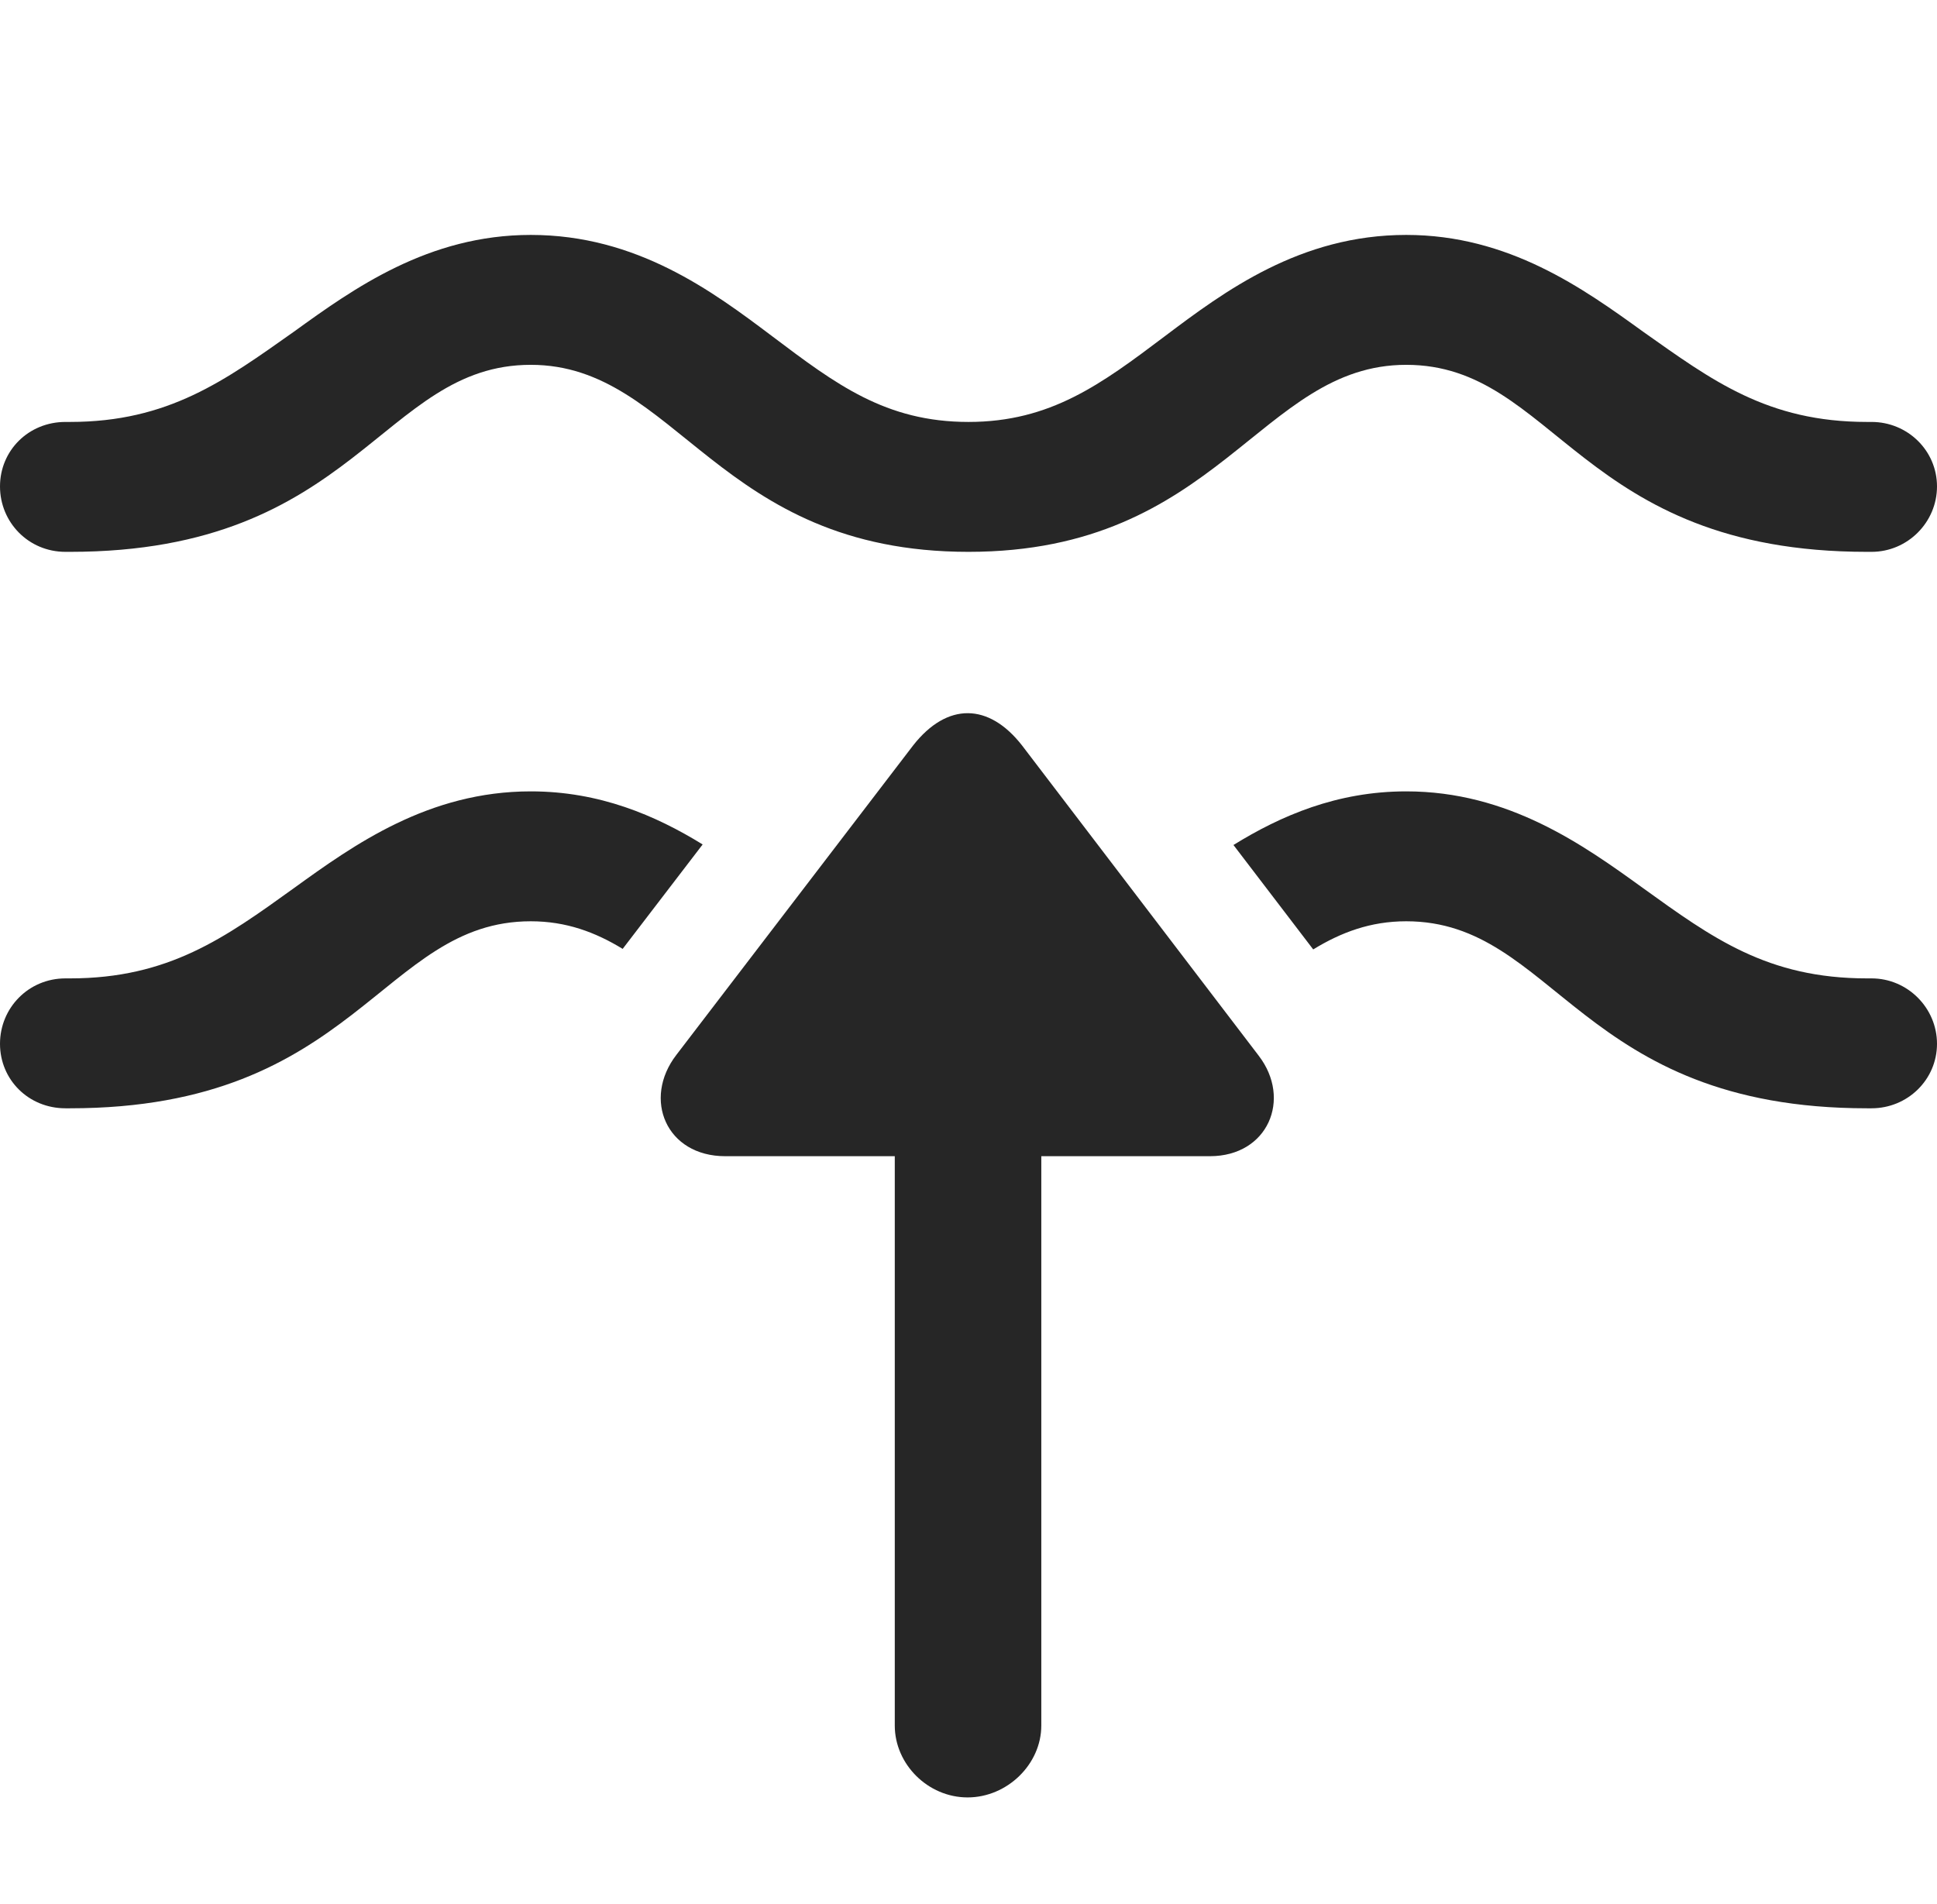 <?xml version="1.0" encoding="UTF-8"?>
<!--Generator: Apple Native CoreSVG 232.5-->
<!DOCTYPE svg
PUBLIC "-//W3C//DTD SVG 1.1//EN"
       "http://www.w3.org/Graphics/SVG/1.1/DTD/svg11.dtd">
<svg version="1.1" xmlns="http://www.w3.org/2000/svg" xmlns:xlink="http://www.w3.org/1999/xlink" width="102.637" height="100.928">
 <g>
  <rect height="100.928" opacity="0" width="102.637" x="0" y="0"/>
  <path d="M87.061 47.07C90.723 49.707 93.652 51.855 98.926 51.855L99.17 51.855C101.074 51.855 102.637 53.418 102.637 55.322C102.637 57.227 101.074 58.74 99.17 58.74L98.926 58.74C83.691 58.74 82.422 48.828 74.512 48.828C72.615 48.828 71.053 49.42 69.584 50.32L65.358 44.785C67.865 43.234 70.845 41.943 74.512 41.943C79.932 41.943 83.887 44.775 87.061 47.07ZM37.232 44.756L32.994 50.291C31.544 49.406 30 48.828 28.125 48.828C20.215 48.828 18.896 58.74 3.711 58.74L3.467 58.74C1.514 58.74 0 57.227 0 55.322C0 53.418 1.514 51.855 3.467 51.855L3.711 51.855C8.936 51.855 11.914 49.707 15.576 47.07C18.75 44.775 22.705 41.943 28.125 41.943C31.769 41.943 34.734 43.218 37.232 44.756Z" fill="#000000" fill-opacity="0.85"/>
  <path d="M87.061 17.578C90.723 20.166 93.652 22.363 98.926 22.363L99.17 22.363C101.074 22.363 102.637 23.877 102.637 25.781C102.637 27.686 101.074 29.248 99.17 29.248L98.926 29.248C83.691 29.248 82.422 19.336 74.512 19.336C66.748 19.336 64.6 29.248 51.318 29.248C37.988 29.248 35.889 19.336 28.125 19.336C20.215 19.336 18.896 29.248 3.711 29.248L3.467 29.248C1.514 29.248 0 27.686 0 25.781C0 23.877 1.514 22.363 3.467 22.363L3.711 22.363C8.936 22.363 11.914 20.166 15.576 17.578C18.75 15.283 22.705 12.451 28.125 12.451C33.74 12.451 37.744 15.43 40.918 17.822C44.287 20.361 46.924 22.363 51.318 22.363C55.664 22.363 58.35 20.361 61.719 17.822C64.893 15.43 68.897 12.451 74.512 12.451C79.932 12.451 83.887 15.283 87.061 17.578Z" fill="#000000" fill-opacity="0.85"/>
  <path d="M38.428 61.279L47.412 61.279L47.412 91.455C47.412 93.506 49.17 95.264 51.27 95.264C53.369 95.264 55.176 93.506 55.176 91.455L55.176 61.279L64.111 61.279C67.188 61.279 68.457 58.252 66.699 55.957L54.15 39.502C52.393 37.256 50.195 37.207 48.389 39.502L35.84 55.908C34.033 58.252 35.303 61.279 38.428 61.279Z" fill="#000000" fill-opacity="0.85"/>
 </g>
</svg>
